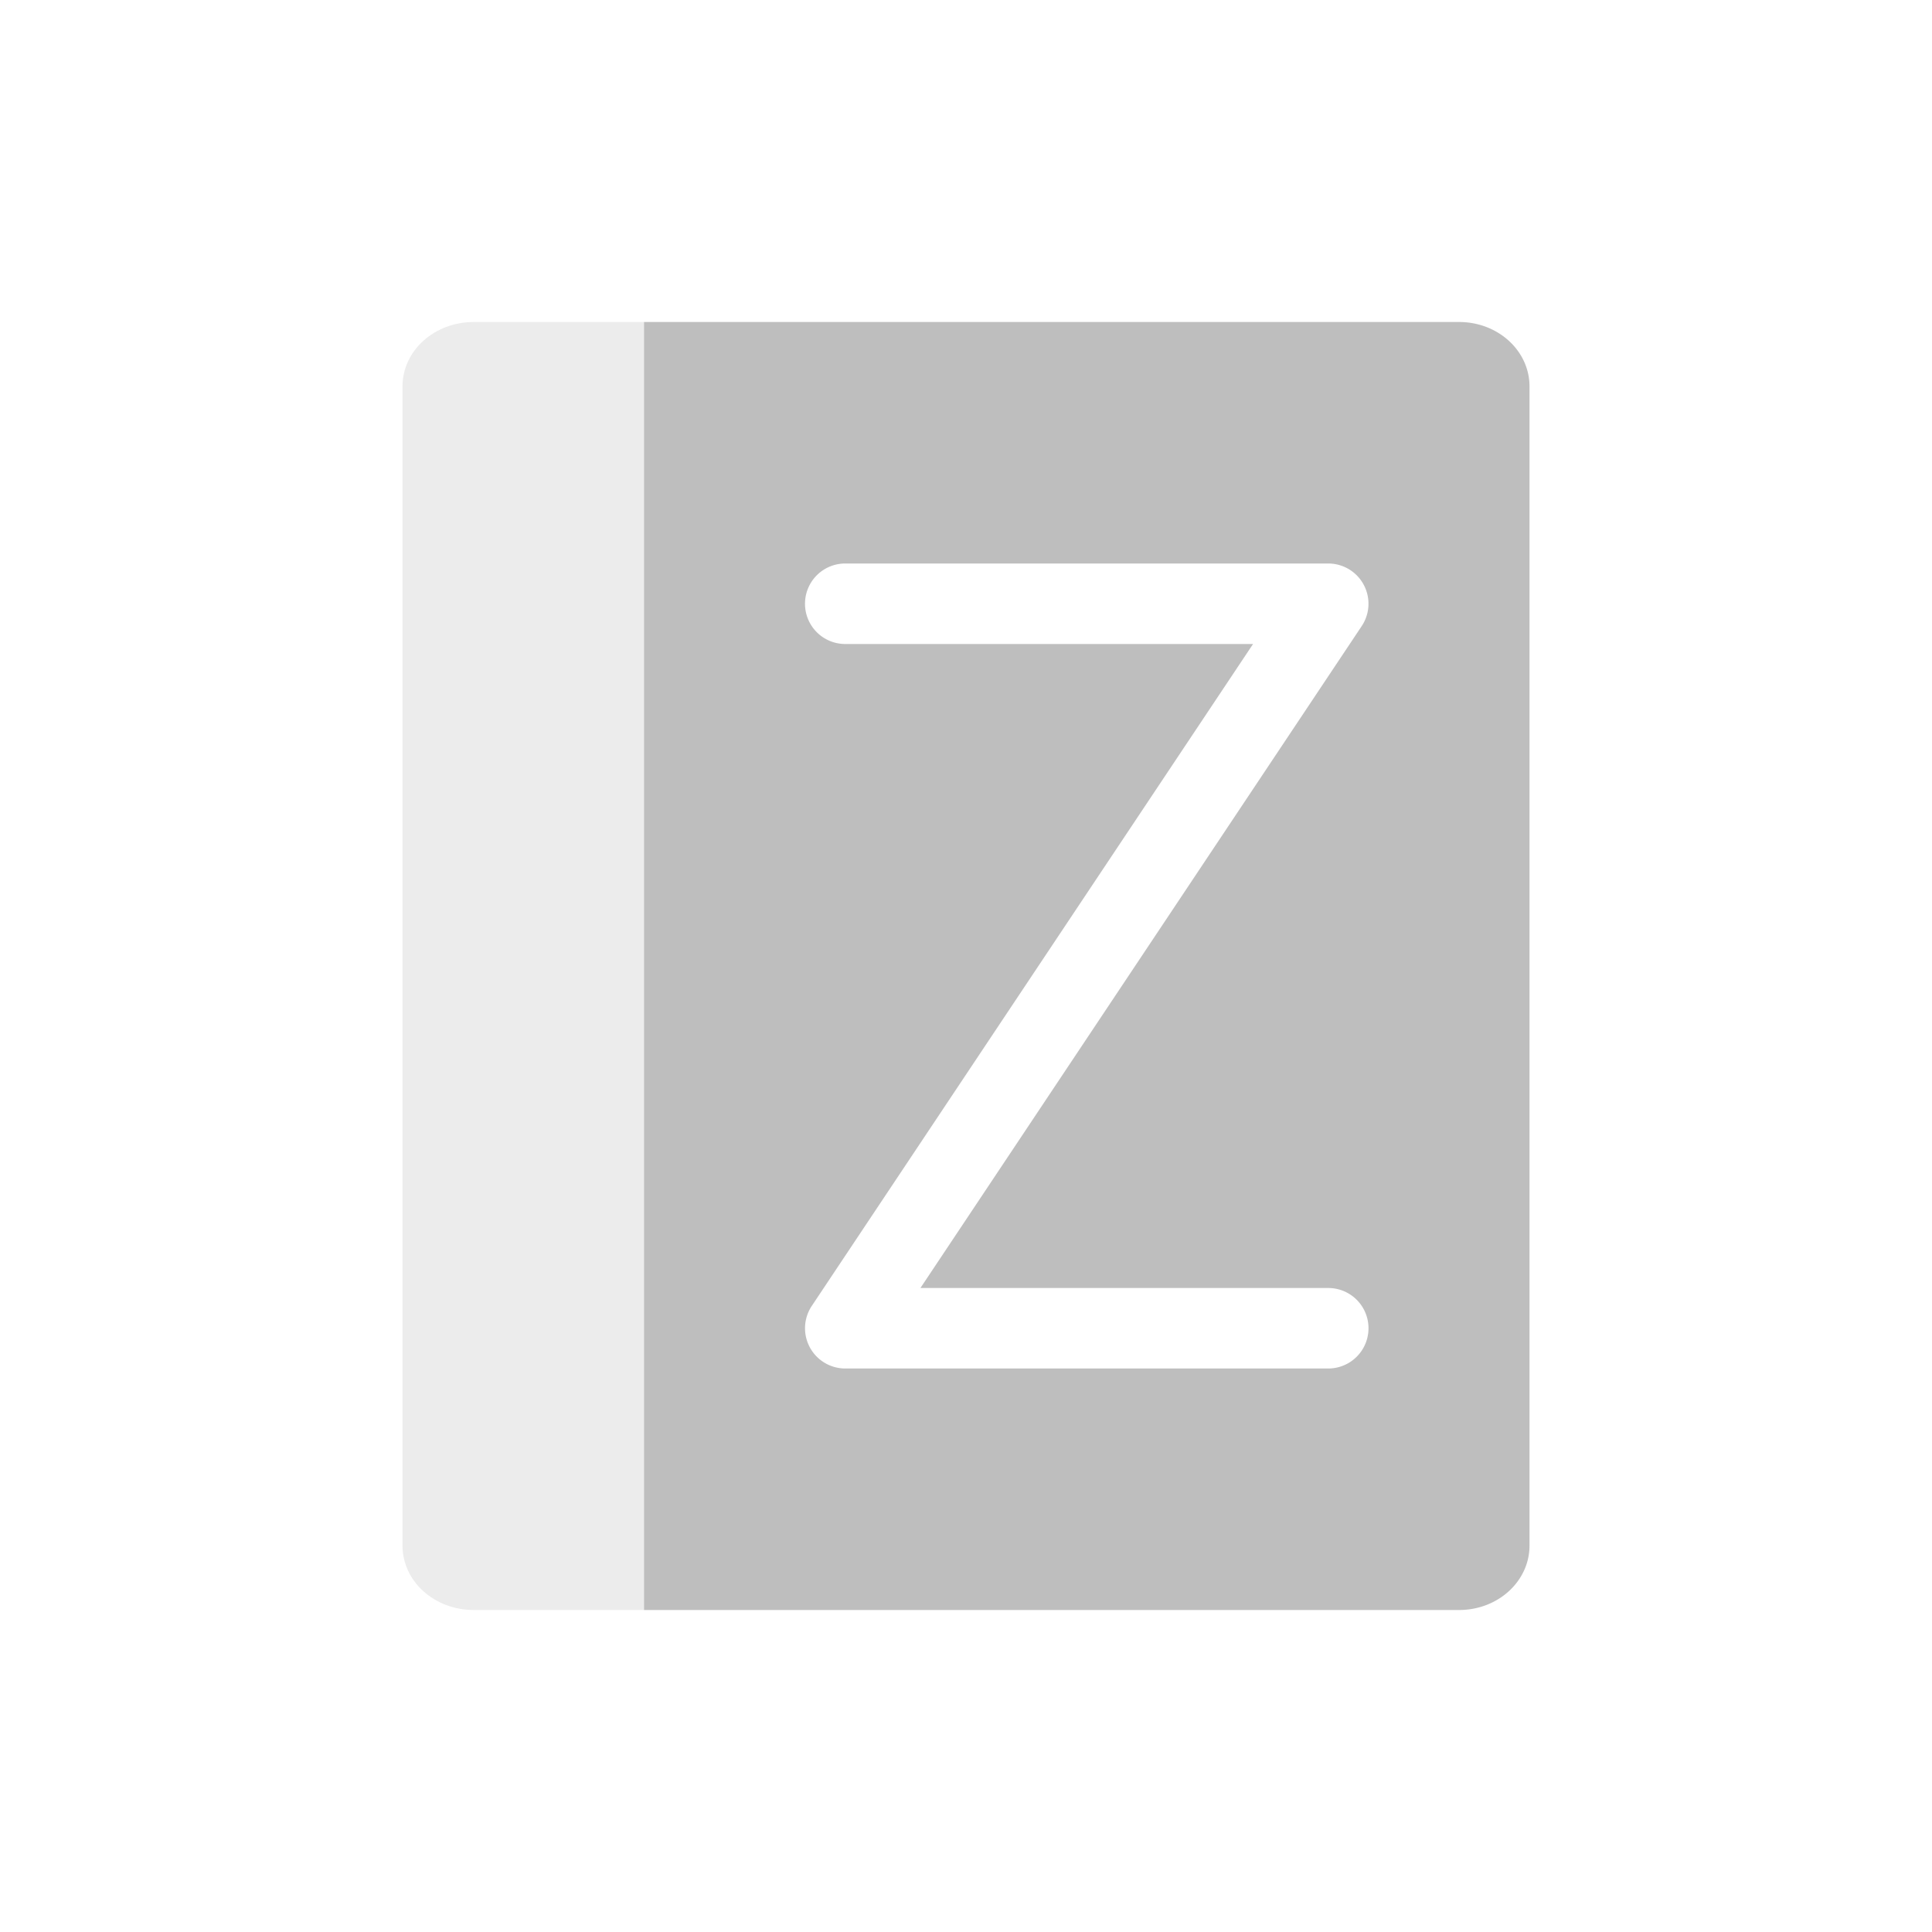 <svg xmlns="http://www.w3.org/2000/svg" width="24" height="24"><defs><style id="current-color-scheme" type="text/css">.ColorScheme-Text{color:#bebebe}</style></defs><path class="ColorScheme-Text" d="M5.885 4C5.395 4 5 4.357 5 4.8v14.4c0 .443.395.8.885.8H8V4z" opacity=".3" fill="currentColor"/><path class="ColorScheme-Text" d="M8 4v16h10.125c.485 0 .875-.358.875-.8V4.8c0-.442-.39-.8-.875-.8H8zm2.5 3h6a.5.5 0 0 1 .416.777L11.434 16H16.5a.5.5 0 1 1 0 1h-6a.5.5 0 0 1-.416-.777L15.566 8H10.5a.5.5 0 1 1 0-1z" fill="currentColor"/></svg>